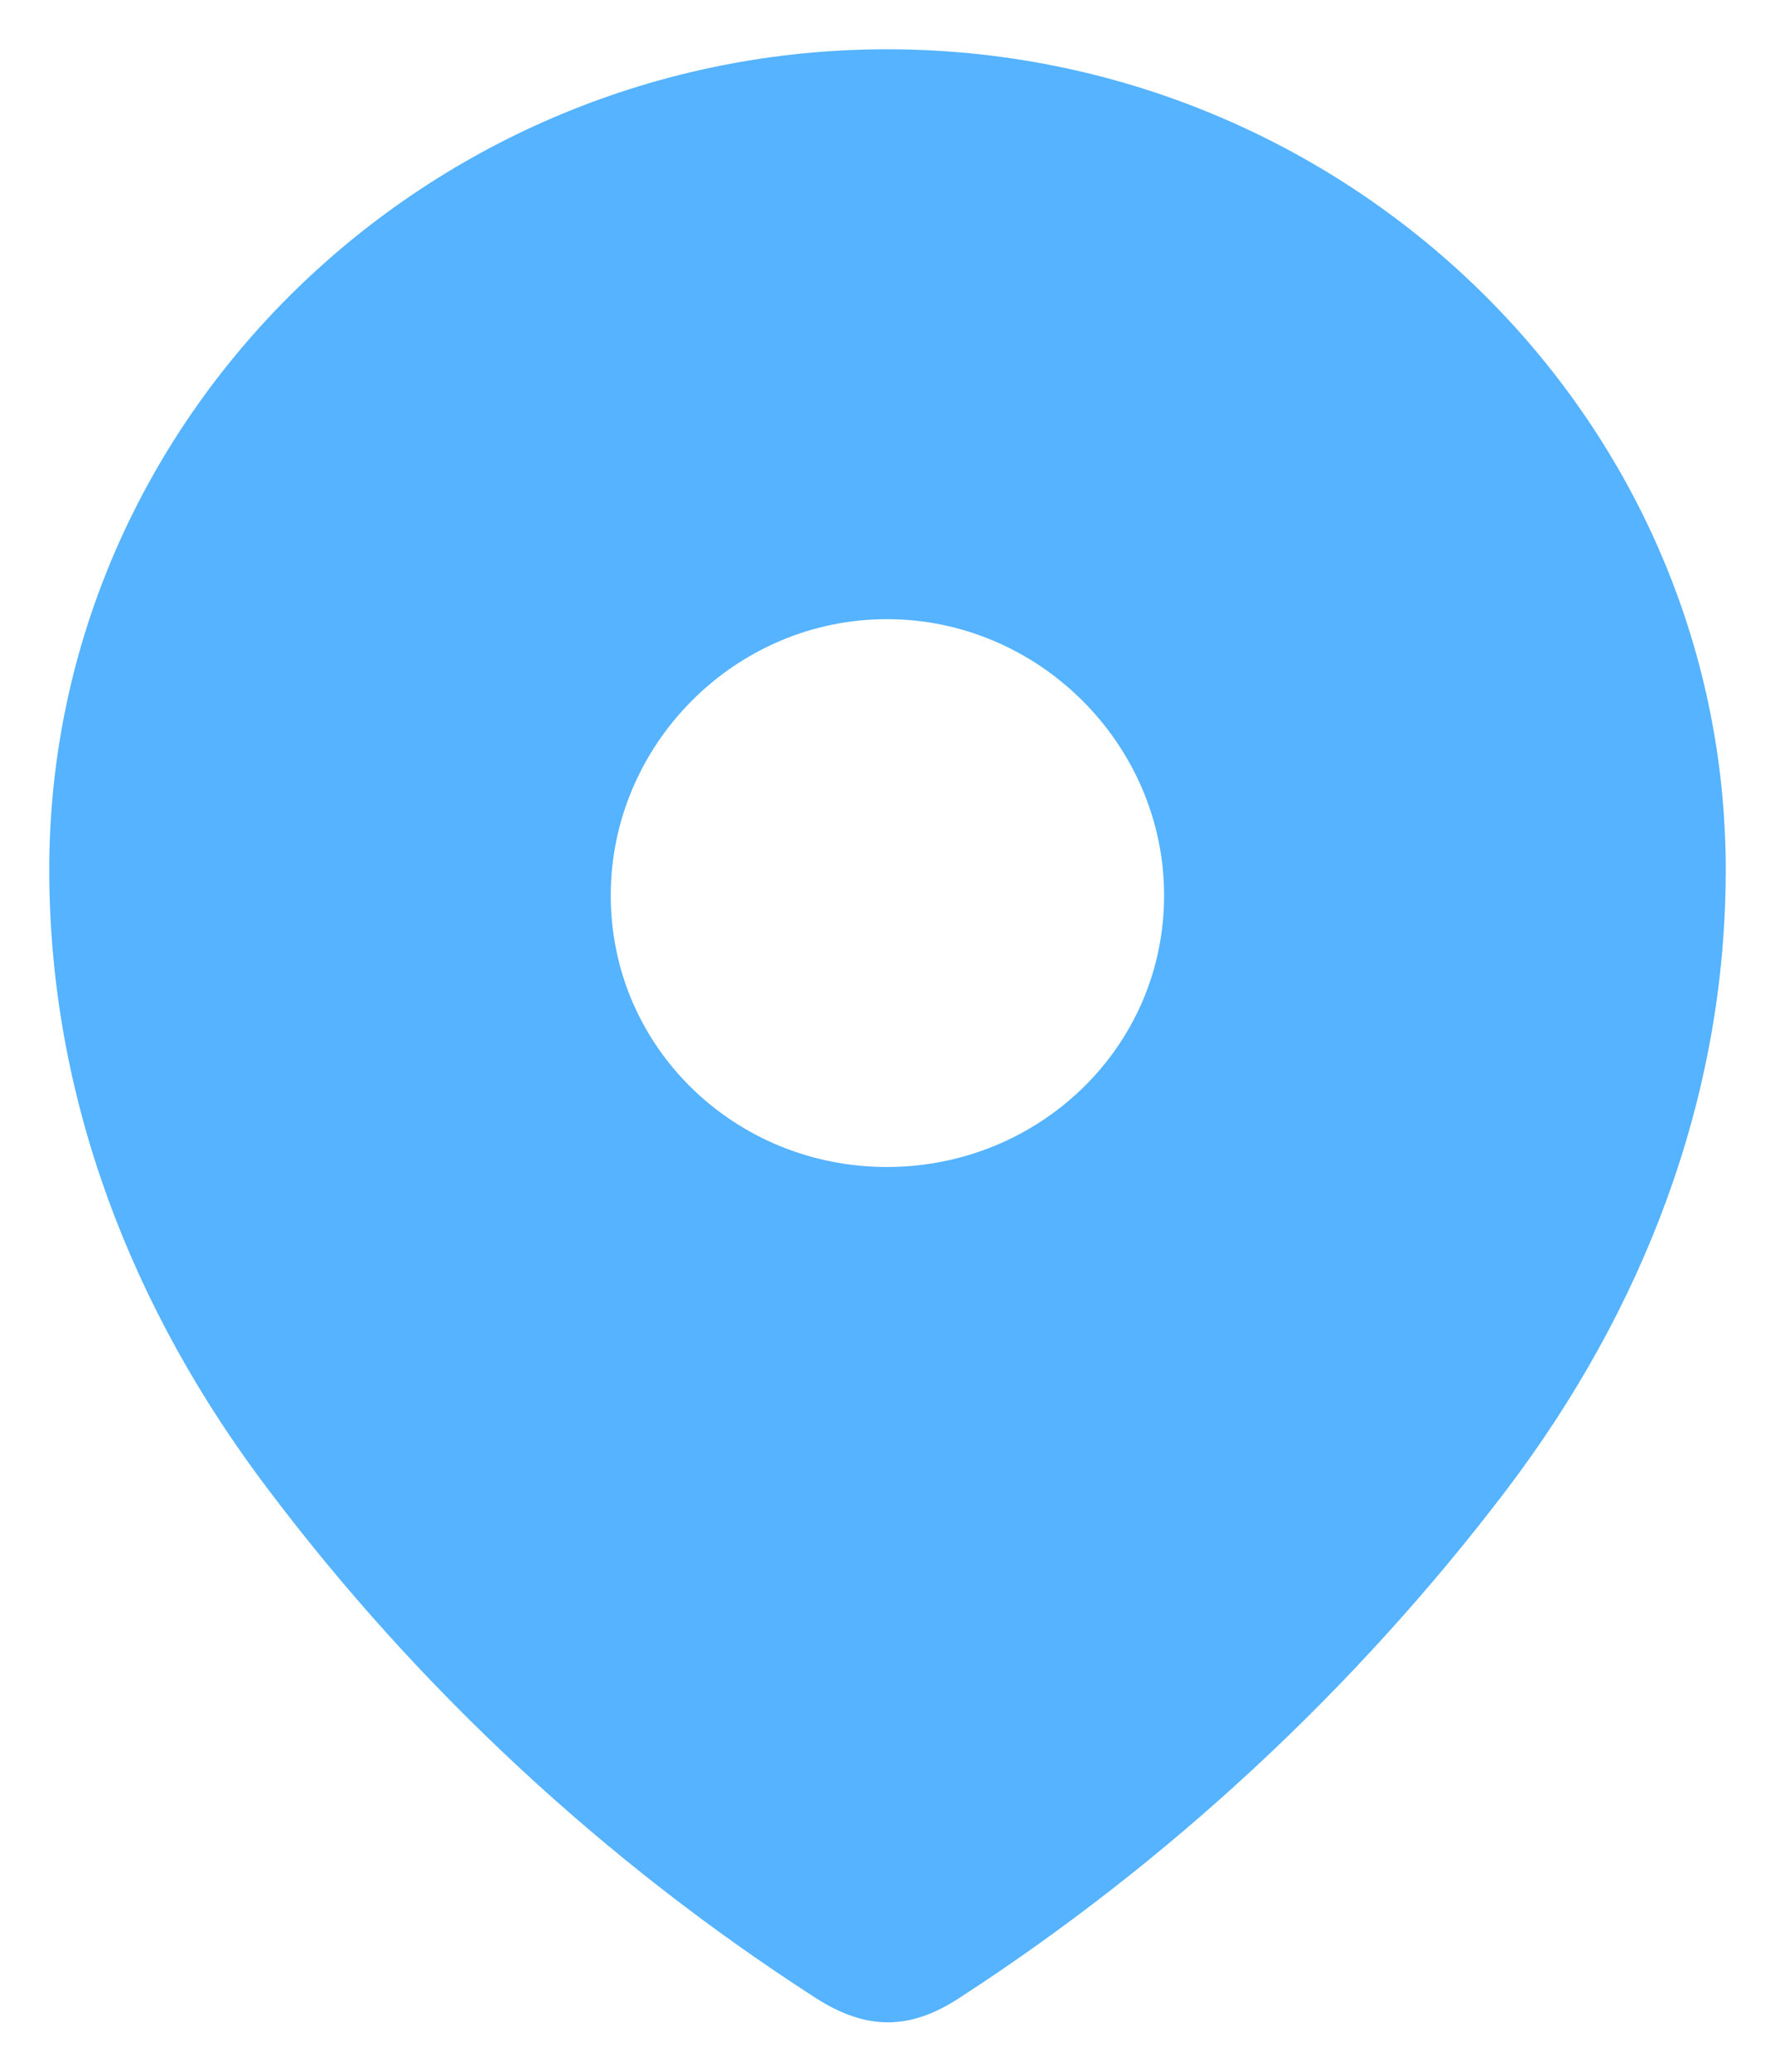 <svg width="12" height="14" viewBox="0 0 12 14" fill="none" xmlns="http://www.w3.org/2000/svg">
<path fill-rule="evenodd" clip-rule="evenodd" d="M0.333 5.878C0.333 2.812 2.896 0.333 5.996 0.333C9.104 0.333 11.667 2.812 11.667 5.878C11.667 7.423 11.105 8.858 10.18 10.074C9.159 11.415 7.901 12.584 6.486 13.501C6.162 13.713 5.869 13.729 5.514 13.501C4.09 12.584 2.832 11.415 1.82 10.074C0.895 8.858 0.333 7.423 0.333 5.878ZM4.129 6.051C4.129 7.078 4.968 7.886 5.996 7.886C7.024 7.886 7.87 7.078 7.87 6.051C7.87 5.032 7.024 4.184 5.996 4.184C4.968 4.184 4.129 5.032 4.129 6.051Z" fill="#55B3FF"/>
</svg>
